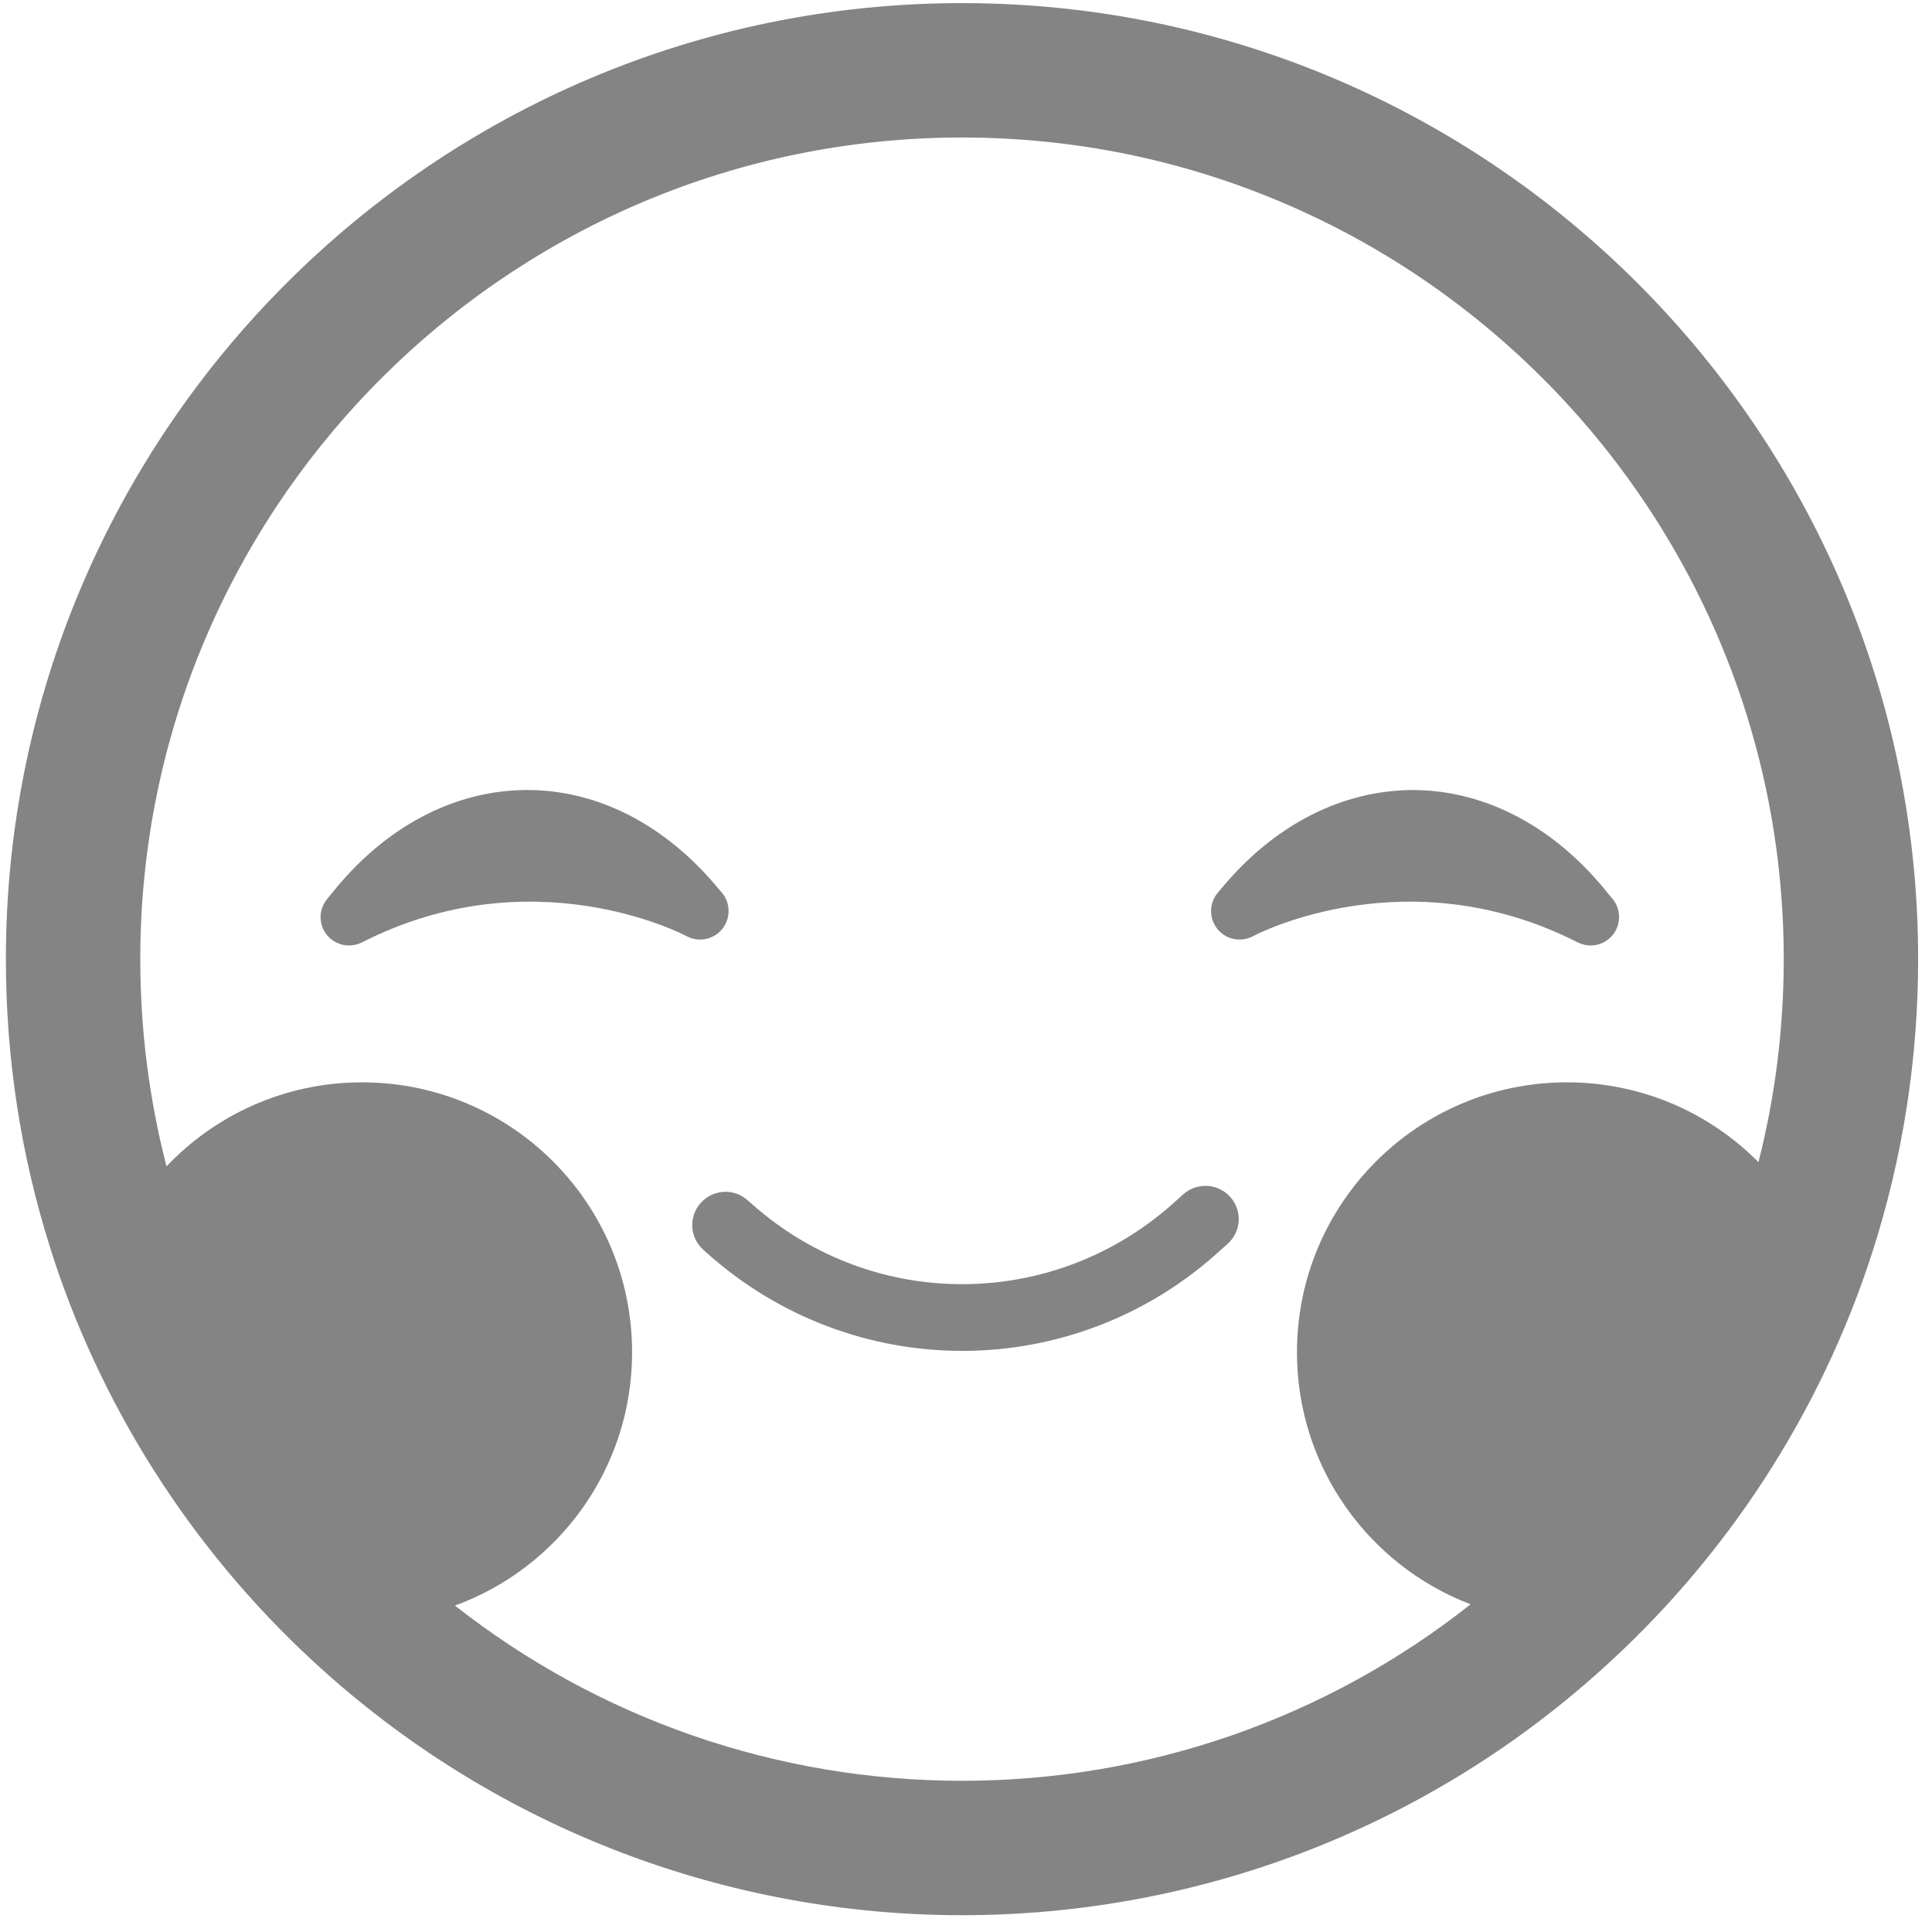 <svg width="23" height="23" viewBox="0 0 23 23" fill="none" xmlns="http://www.w3.org/2000/svg">
<path d="M8.597 11.061C8.699 10.936 8.699 10.755 8.597 10.63L8.558 10.586C7.926 9.818 7.109 9.397 6.254 9.405C5.395 9.413 4.576 9.85 3.955 10.629L3.896 10.701C3.792 10.824 3.79 11.002 3.889 11.128C3.957 11.211 4.054 11.256 4.155 11.256C4.206 11.256 4.259 11.243 4.309 11.219C6.321 10.194 8.102 11.106 8.176 11.146C8.318 11.221 8.494 11.186 8.597 11.061Z" fill="#848484"/>
<path d="M14.091 14.214L14.003 14.293C12.573 15.603 10.402 15.622 8.952 14.334L8.899 14.288C8.736 14.142 8.486 14.158 8.341 14.322C8.195 14.485 8.211 14.734 8.374 14.88L8.426 14.926C9.294 15.698 10.376 16.082 11.456 16.082C12.558 16.082 13.661 15.68 14.531 14.882L14.611 14.811C14.776 14.667 14.793 14.418 14.649 14.253C14.505 14.088 14.256 14.072 14.091 14.214Z" fill="#848484"/>
<path d="M14.533 10.586L14.494 10.632C14.392 10.757 14.392 10.934 14.494 11.061C14.597 11.186 14.771 11.221 14.915 11.146C14.989 11.106 16.77 10.194 18.782 11.219C18.832 11.243 18.885 11.256 18.936 11.256C19.037 11.256 19.134 11.211 19.201 11.128C19.301 11.002 19.299 10.824 19.197 10.701L19.142 10.635C18.515 9.85 17.698 9.413 16.837 9.405C15.981 9.403 15.165 9.818 14.533 10.586Z" fill="#848484"/>
<path d="M11.453 0.037C5.176 0.037 0.07 5.142 0.07 11.418C0.07 12.595 0.248 13.754 0.6 14.862L0.64 14.989C1.264 16.877 2.382 18.578 3.87 19.906C5.957 21.771 8.65 22.8 11.453 22.8C14.258 22.8 16.95 21.771 19.035 19.904C20.547 18.554 21.672 16.826 22.29 14.907C22.651 13.784 22.835 12.61 22.835 11.418C22.835 5.142 17.73 0.037 11.453 0.037ZM20.934 13.835C20.352 13.248 19.546 12.885 18.654 12.885C16.88 12.885 15.44 14.323 15.44 16.099C15.44 17.469 16.299 18.638 17.507 19.099C15.787 20.459 13.661 21.2 11.453 21.2C9.253 21.2 7.133 20.464 5.416 19.114C6.646 18.666 7.525 17.485 7.525 16.099C7.525 14.323 6.086 12.885 4.31 12.885C3.395 12.885 2.568 13.269 1.982 13.885C1.776 13.085 1.67 12.258 1.67 11.418C1.67 6.024 6.059 1.637 11.453 1.637C16.846 1.637 21.235 6.024 21.235 11.418C21.235 12.238 21.134 13.05 20.934 13.835Z" fill="#848484"/>
</svg>
